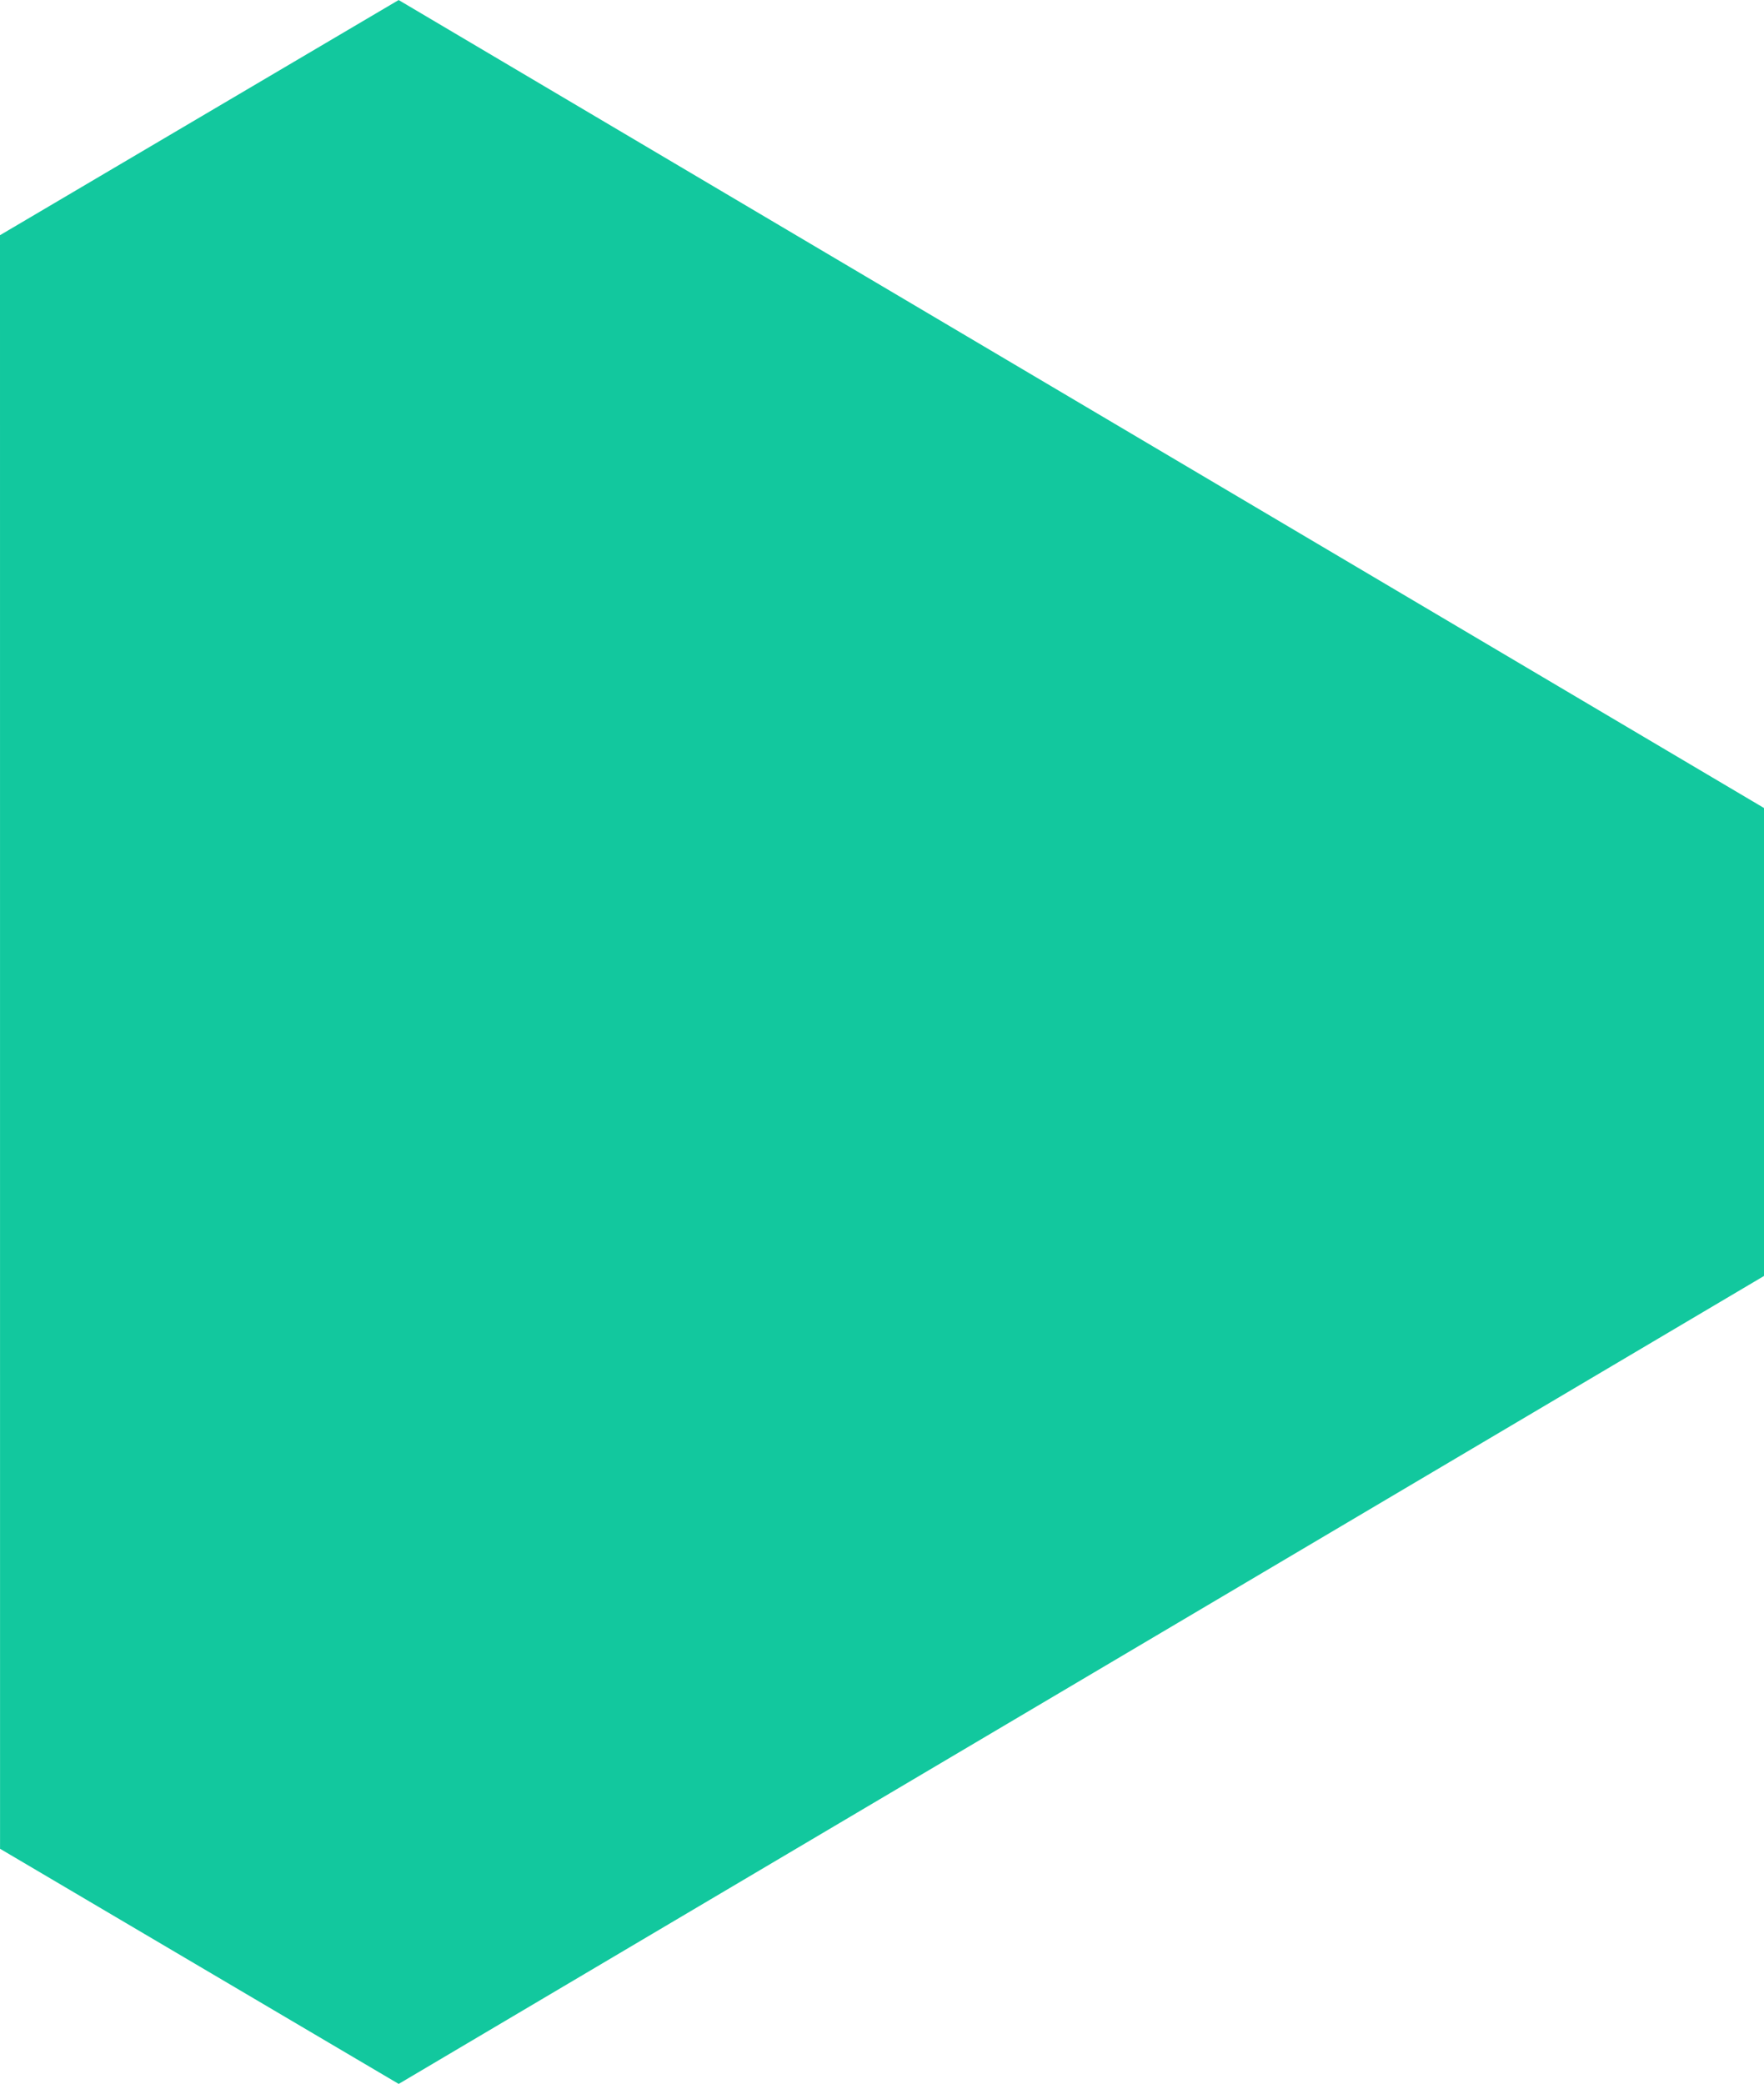 <svg xmlns="http://www.w3.org/2000/svg" width="185.318" height="218.887" viewBox="0 0 185.318 218.887">
  <path id="Trazado_11" data-name="Trazado 11" d="M-1967.685-819.385l41.88-24.7,143.438,84.867v49.154L-1925.8-625.2l-41.88-24.7Z" transform="translate(1967.685 844.089)" fill="#12c89e"/>
</svg>
